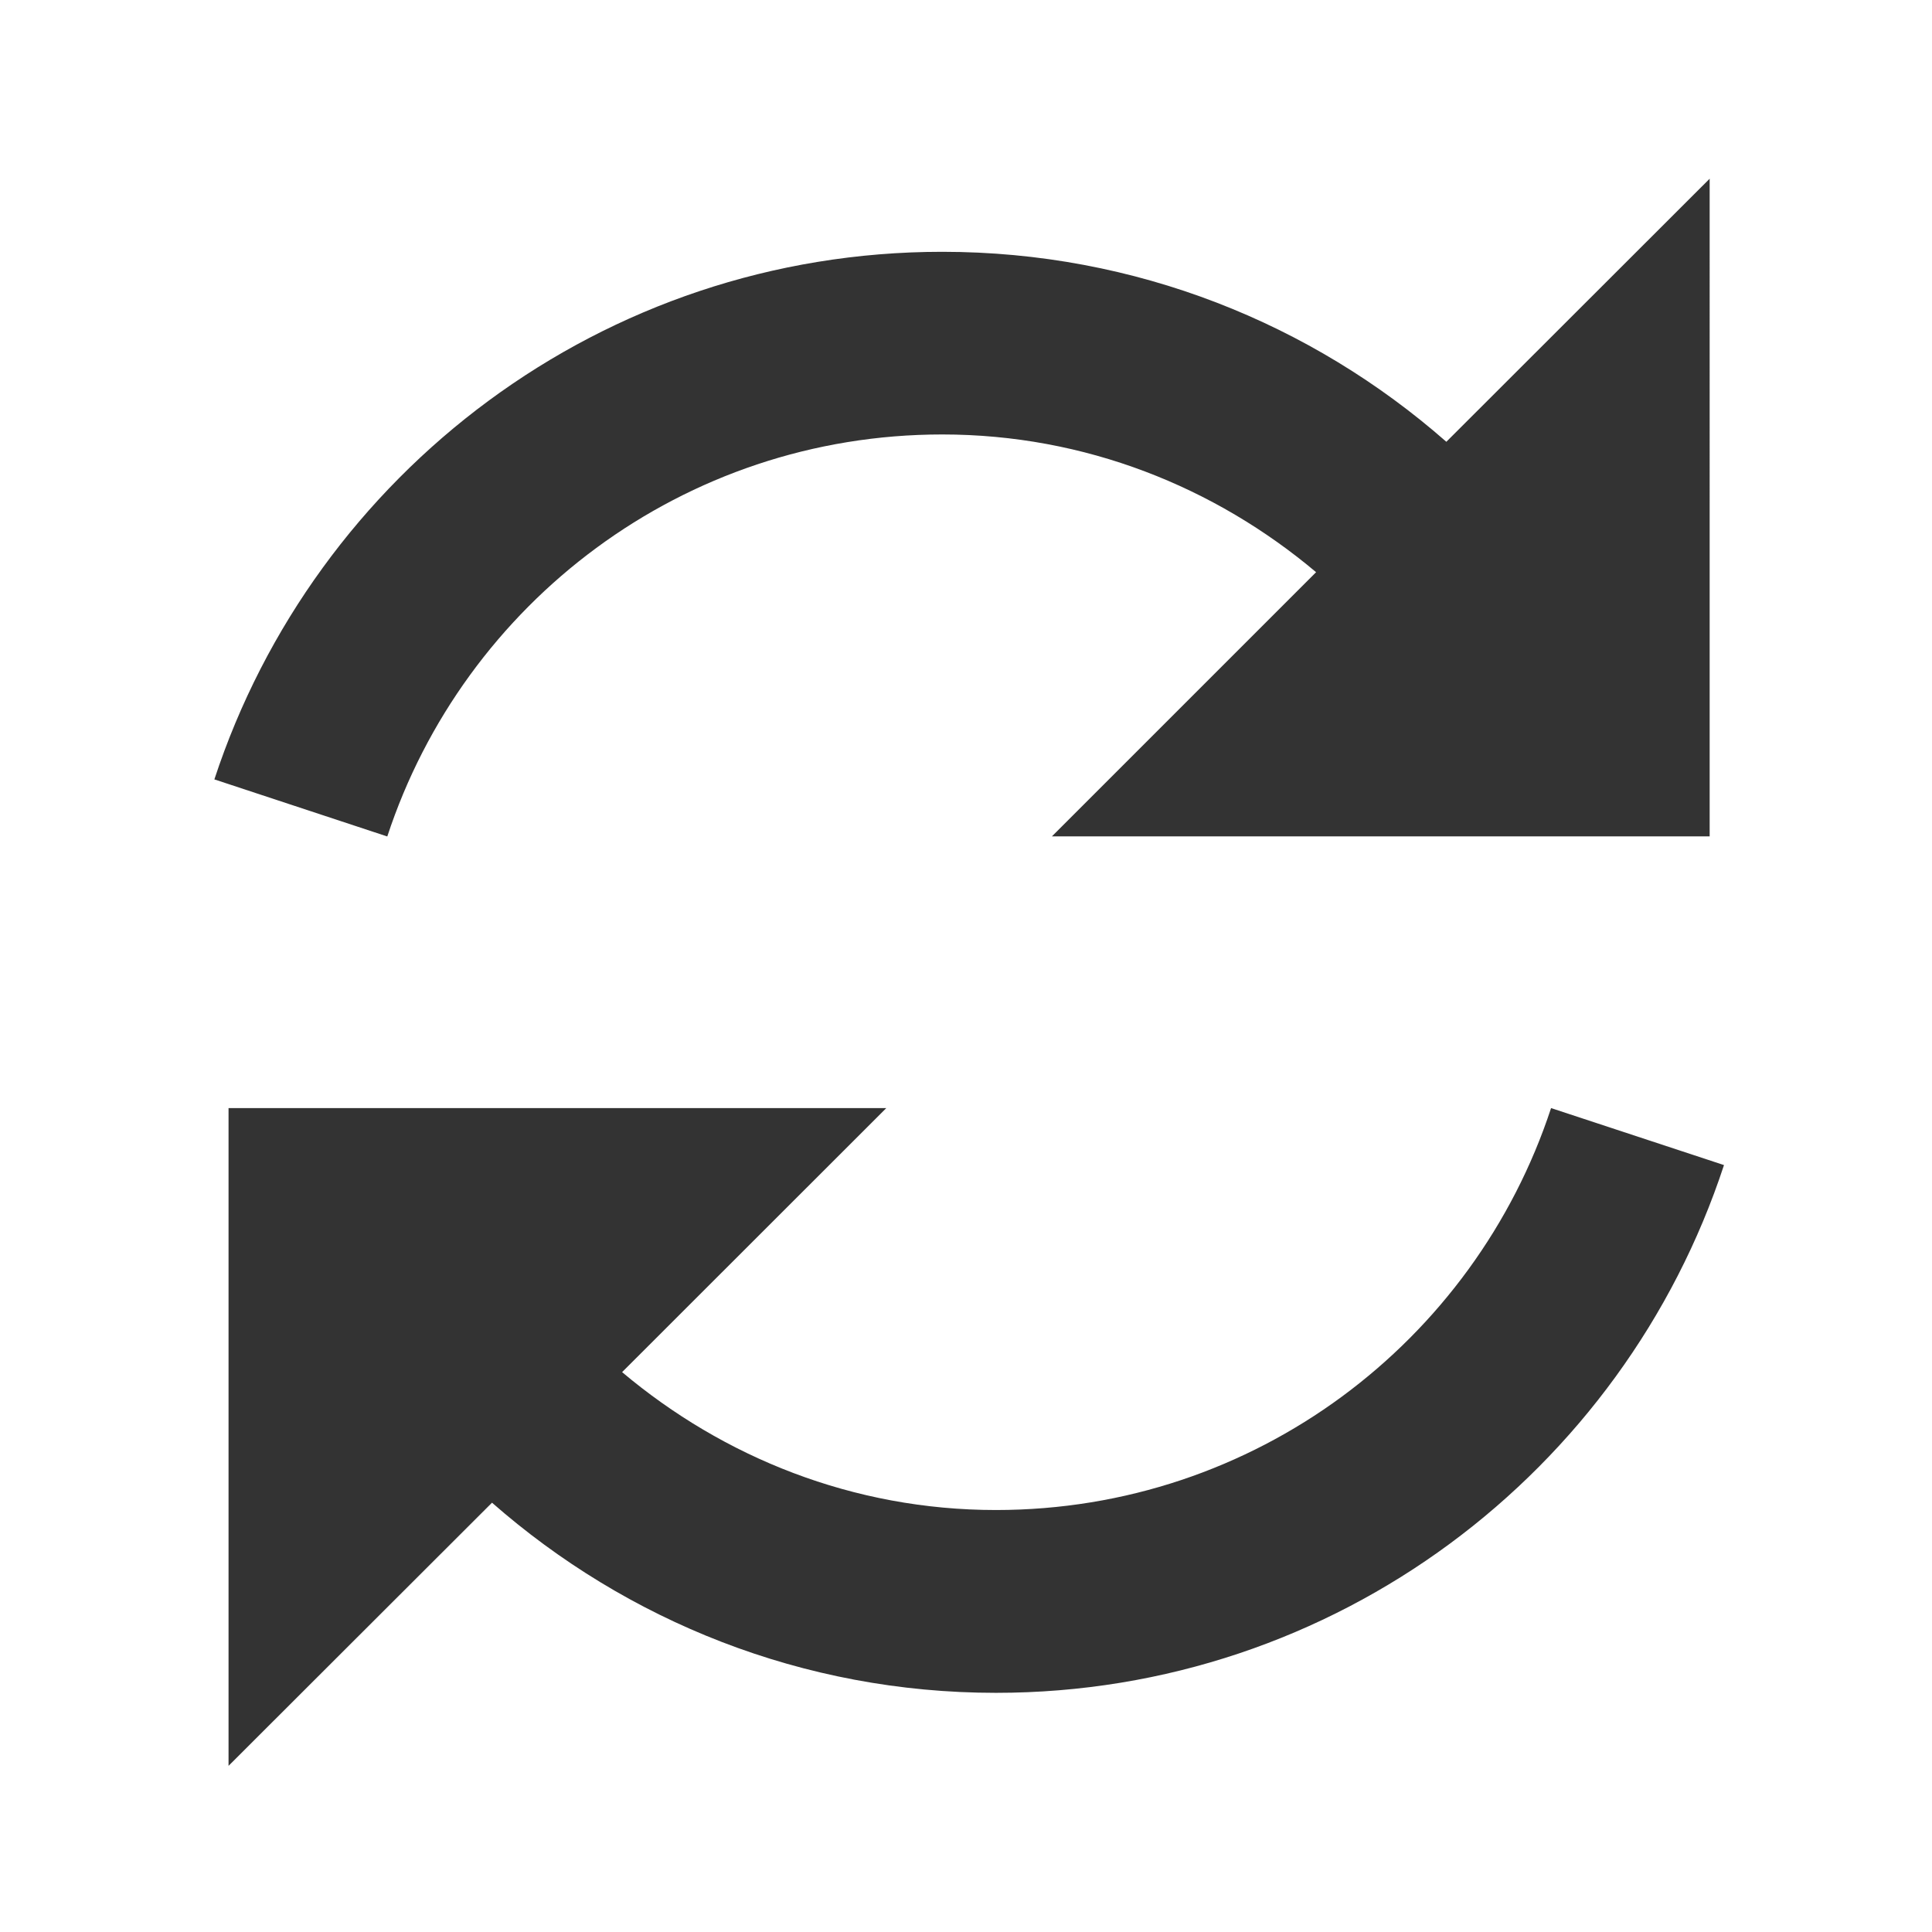 <?xml version="1.0" encoding="UTF-8" standalone="no"?>
<!-- Created with Inkscape (http://www.inkscape.org/) -->

<svg
   xmlns:dc="http://purl.org/dc/elements/1.1/"
   xmlns:cc="http://creativecommons.org/ns#"
   xmlns:rdf="http://www.w3.org/1999/02/22-rdf-syntax-ns#"
   xmlns:svg="http://www.w3.org/2000/svg"
   xmlns="http://www.w3.org/2000/svg"
   xmlns:sodipodi="http://sodipodi.sourceforge.net/DTD/sodipodi-0.dtd"
   xmlns:inkscape="http://www.inkscape.org/namespaces/inkscape"
   id="svg3777"
   width="24"
   height="24"
   version="1.1"
   sodipodi:docname="rotate.svg"
   inkscape:version="0.92.3 (2405546, 2018-03-11)">
  <sodipodi:namedview
     pagecolor="#ffffff"
     bordercolor="#666666"
     borderopacity="1"
     objecttolerance="10"
     gridtolerance="10"
     guidetolerance="10"
     inkscape:pageopacity="0"
     inkscape:pageshadow="2"
     inkscape:window-width="1366"
     inkscape:window-height="717"
     id="namedview34"
     showgrid="false"
     inkscape:zoom="10.3125"
     inkscape:cx="2.5212121"
     inkscape:cy="12"
     inkscape:window-x="0"
     inkscape:window-y="25"
     inkscape:window-maximized="1"
     inkscape:current-layer="svg3777"
     showguides="true"
     inkscape:guide-bbox="true" />
  <defs
     id="defs3779">
    <linearGradient
       id="linearGradient2931"
       x1="28.117"
       x2="39.686"
       y1="41.674"
       y2="28.505"
       gradientTransform="matrix(0.973,0.059,-0.057,0.955,3.056,3.93)"
       gradientUnits="userSpaceOnUse">
      <stop
         id="stop3321"
         style="stop-color:#fff;stop-opacity:0"
         offset="0" />
      <stop
         id="stop3323"
         style="stop-color:#fff;stop-opacity:.275"
         offset=".631" />
      <stop
         id="stop3325"
         style="stop-color:#fff;stop-opacity:0"
         offset="1" />
    </linearGradient>
    <linearGradient
       id="linearGradient2934"
       x1="32.326"
       x2="22.245"
       y1="5.02"
       y2="43.366"
       gradientTransform="matrix(0.689,-0.689,0.676,0.676,-7.276,28.645)"
       gradientUnits="userSpaceOnUse">
      <stop
         id="stop4875"
         style="stop-color:#fff"
         offset="0" />
      <stop
         id="stop4877"
         style="stop-color:#fff;stop-opacity:0"
         offset="1" />
    </linearGradient>
    <linearGradient
       id="linearGradient2937"
       x1="31.226"
       x2="34.966"
       y1="34.601"
       y2="26.843"
       gradientTransform="matrix(1.02,0.061,-0.06,1,2.938,1.017)"
       gradientUnits="userSpaceOnUse">
      <stop
         id="stop3262"
         style="stop-color:#ec4f18"
         offset="0" />
      <stop
         id="stop3264"
         style="stop-color:#cc9110;stop-opacity:0"
         offset="1" />
    </linearGradient>
    <linearGradient
       id="linearGradient2939"
       x1="33.687"
       x2="37.04"
       y1="35.774"
       y2="29.857"
       gradientTransform="matrix(1.02,0.061,-0.06,1,2.938,1.017)"
       gradientUnits="userSpaceOnUse">
      <stop
         id="stop3269"
         style="stop-color:#be3918"
         offset="0" />
      <stop
         id="stop3271"
         style="stop-color:#bf8407;stop-opacity:0"
         offset="1" />
    </linearGradient>
    <linearGradient
       id="linearGradient2942"
       x1="38.29"
       x2="6.891"
       y1="-2.598"
       y2="29.409"
       gradientTransform="matrix(0.689,-0.689,0.676,0.676,-7.276,28.645)"
       gradientUnits="userSpaceOnUse">
      <stop
         id="stop3618"
         style="stop-color:#f0c178"
         offset="0" />
      <stop
         id="stop2449"
         style="stop-color:#e18941"
         offset=".5" />
      <stop
         id="stop3620"
         style="stop-color:#ec4f18"
         offset="1" />
    </linearGradient>
    <linearGradient
       id="linearGradient3725"
       x1="39.061"
       x2="39.061"
       y1="47.54"
       y2="0.502"
       gradientTransform="matrix(-1,0,0,1,48.137,0)"
       gradientUnits="userSpaceOnUse">
      <stop
         id="stop3624"
         style="stop-color:#bb2b12"
         offset="0" />
      <stop
         id="stop3626"
         style="stop-color:#cd7233"
         offset="1" />
    </linearGradient>
    <radialGradient
       id="radialGradient3775"
       cx="62.625"
       cy="4.625"
       r="10.625"
       gradientTransform="matrix(2.07,0,0,0.659,-105.56,37.953)"
       gradientUnits="userSpaceOnUse">
      <stop
         id="stop8840"
         offset="0" />
      <stop
         id="stop8842"
         style="stop-opacity:0"
         offset="1" />
    </radialGradient>
  </defs>
  <path
     style="fill:#333333;stroke-width:0.454"
     d="M 21.238,2.22 17.967,5.488 C 16.296,4.021 14.107,3.128 11.705,3.128 c -4.222,0 -7.793,2.75 -9.042,6.554 L 4.811,10.391 C 5.764,7.49 8.487,5.397 11.705,5.397 c 1.775,0 3.387,0.653 4.644,1.711 l -3.282,3.282 h 8.171 z M 2.839,13.765 v 8.171 L 6.112,18.667 c 1.671,1.466 3.858,2.362 6.26,2.362 4.222,0 7.795,-2.752 9.044,-6.556 L 19.268,13.765 c -0.953,2.901 -3.678,4.993 -6.896,4.993 -1.775,0 -3.387,-0.655 -4.644,-1.713 L 11.01,13.765 Z"
     id="path2"
     inkscape:connector-curvature="0" />
</svg>

